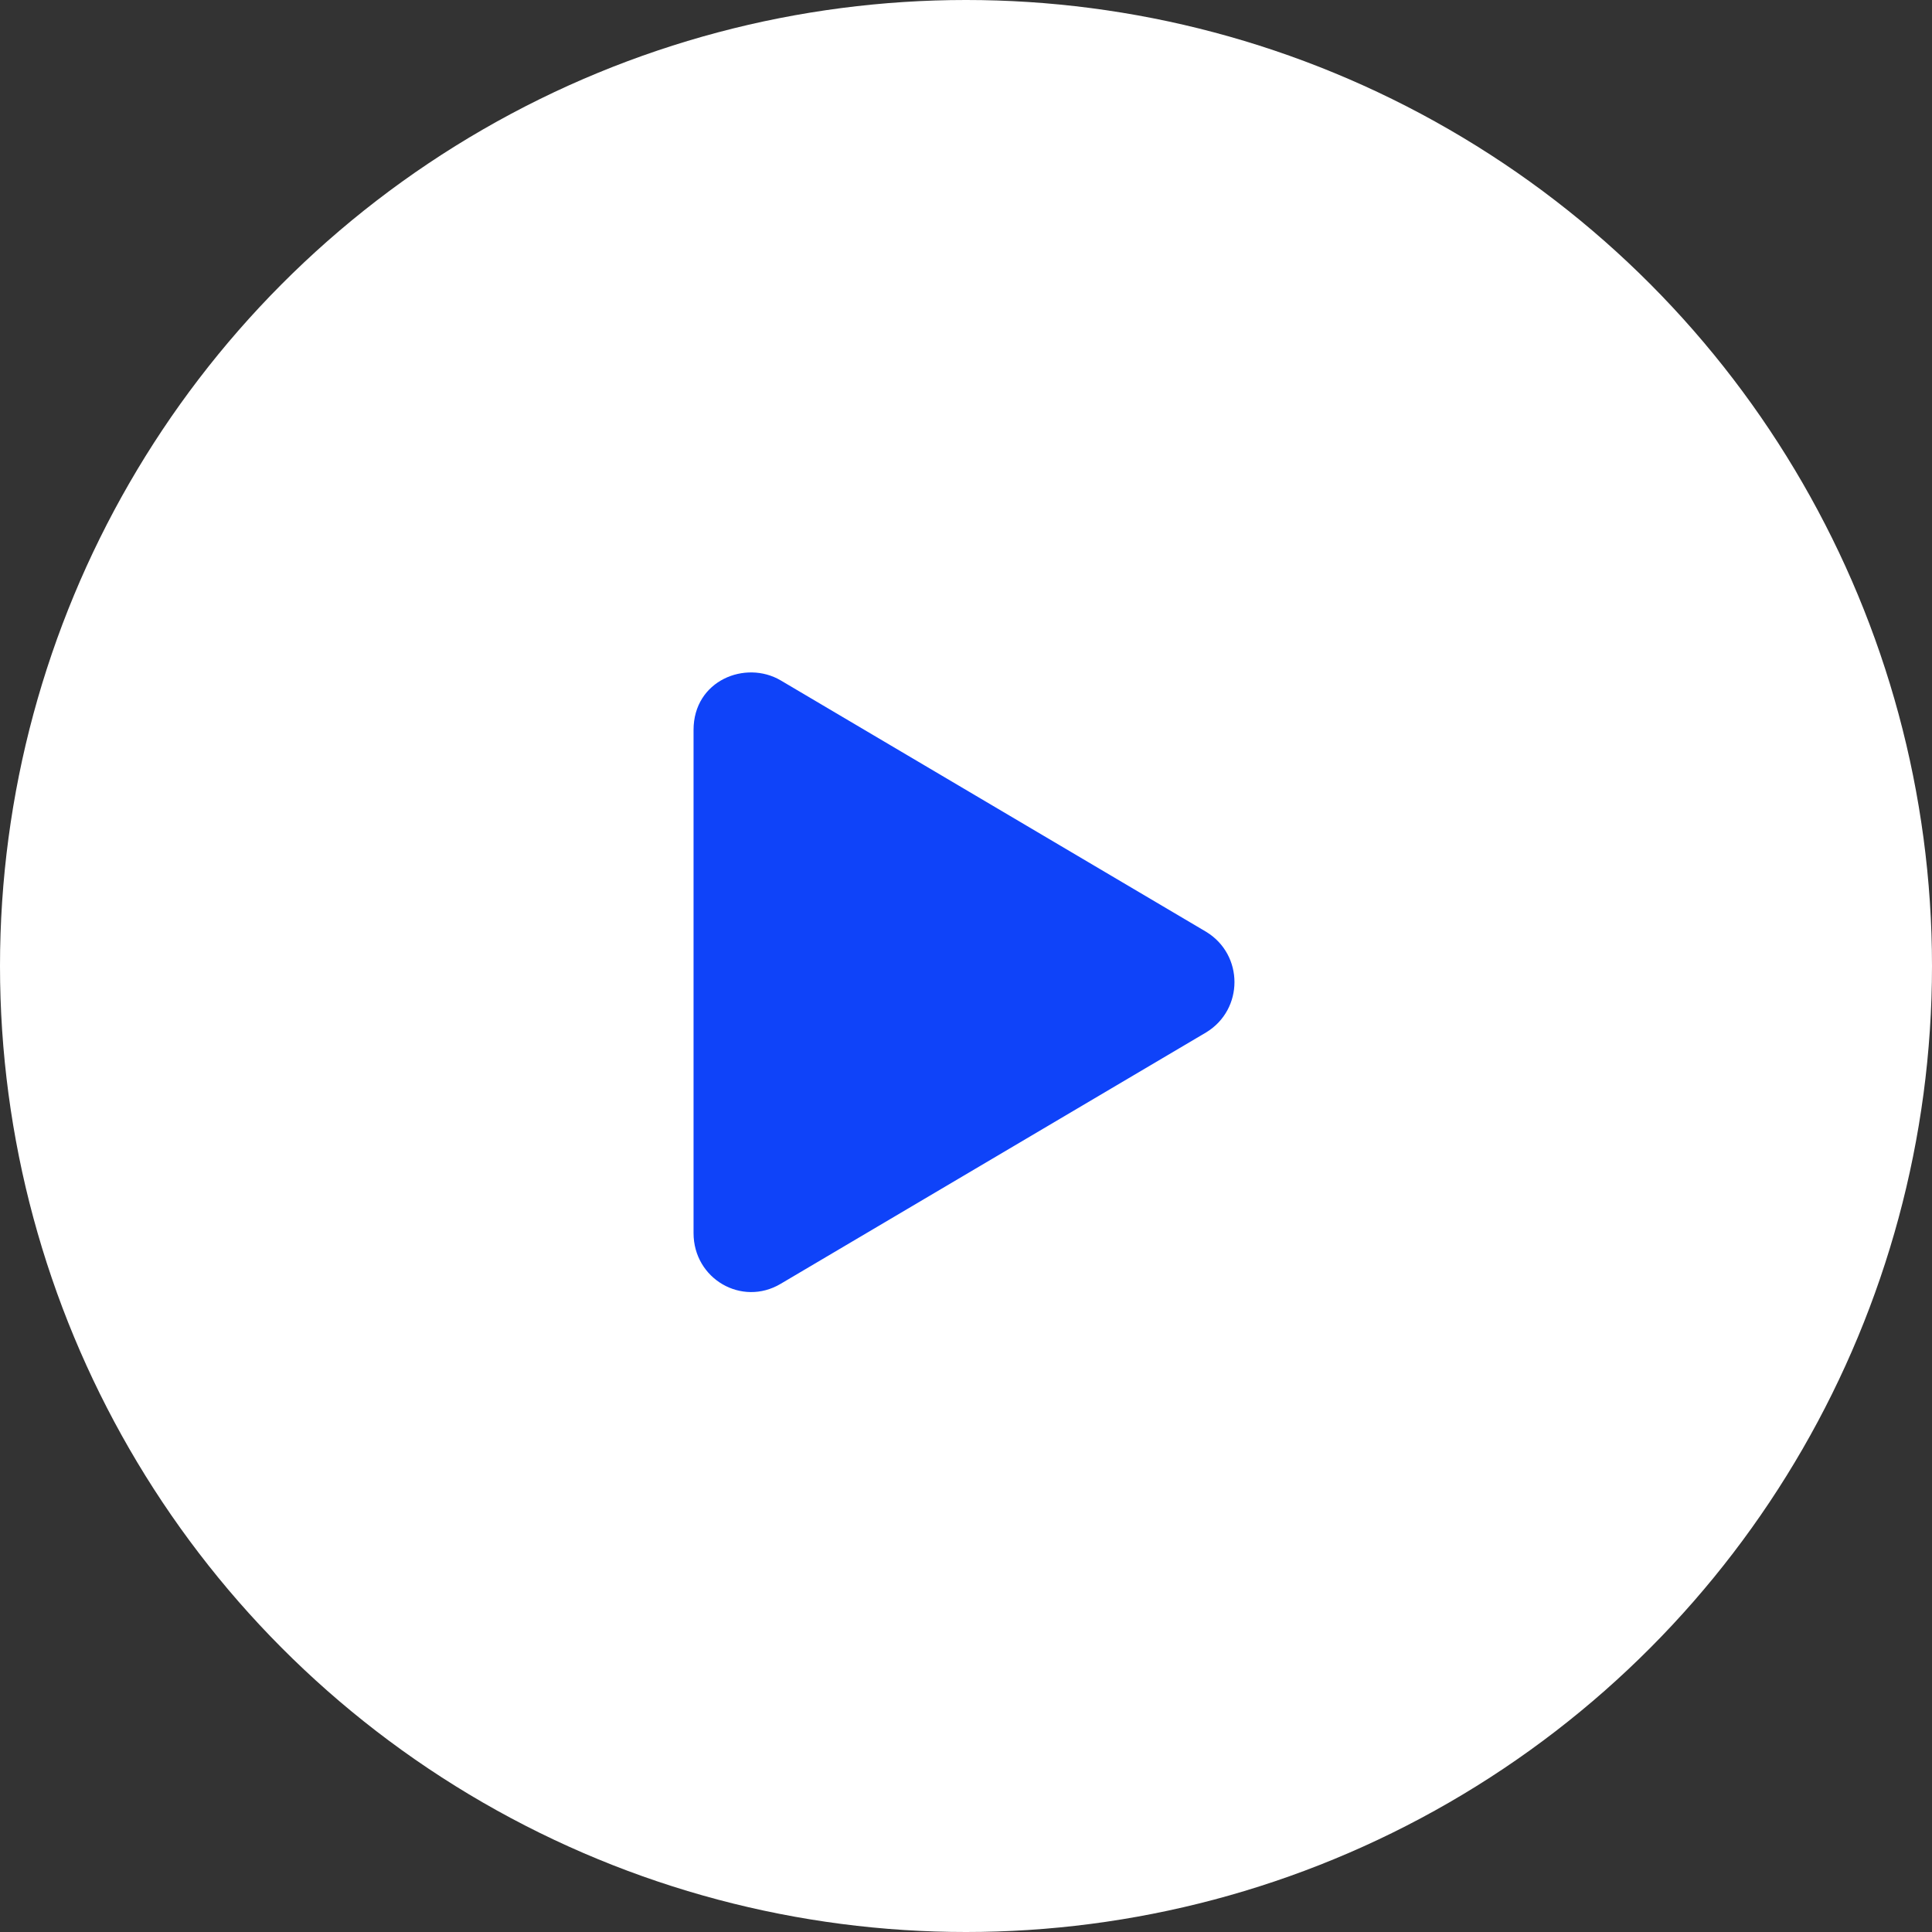 <svg width="48" height="48" viewBox="0 0 48 48" fill="none" xmlns="http://www.w3.org/2000/svg">
<rect x="0" y="0" width="48" height="48" fill="#333333" stroke="none"/>
<circle cx="24" cy="24" r="24" fill="white"/>
<path d="M29.971 23.153L19.394 16.903C18.523 16.392 17.231 16.903 17.231 18.135V30.635C17.231 31.776 18.433 32.468 19.394 31.897L29.971 25.647C30.903 25.076 30.903 23.724 29.971 23.153Z" fill="#0F43F9"/>
</svg>

